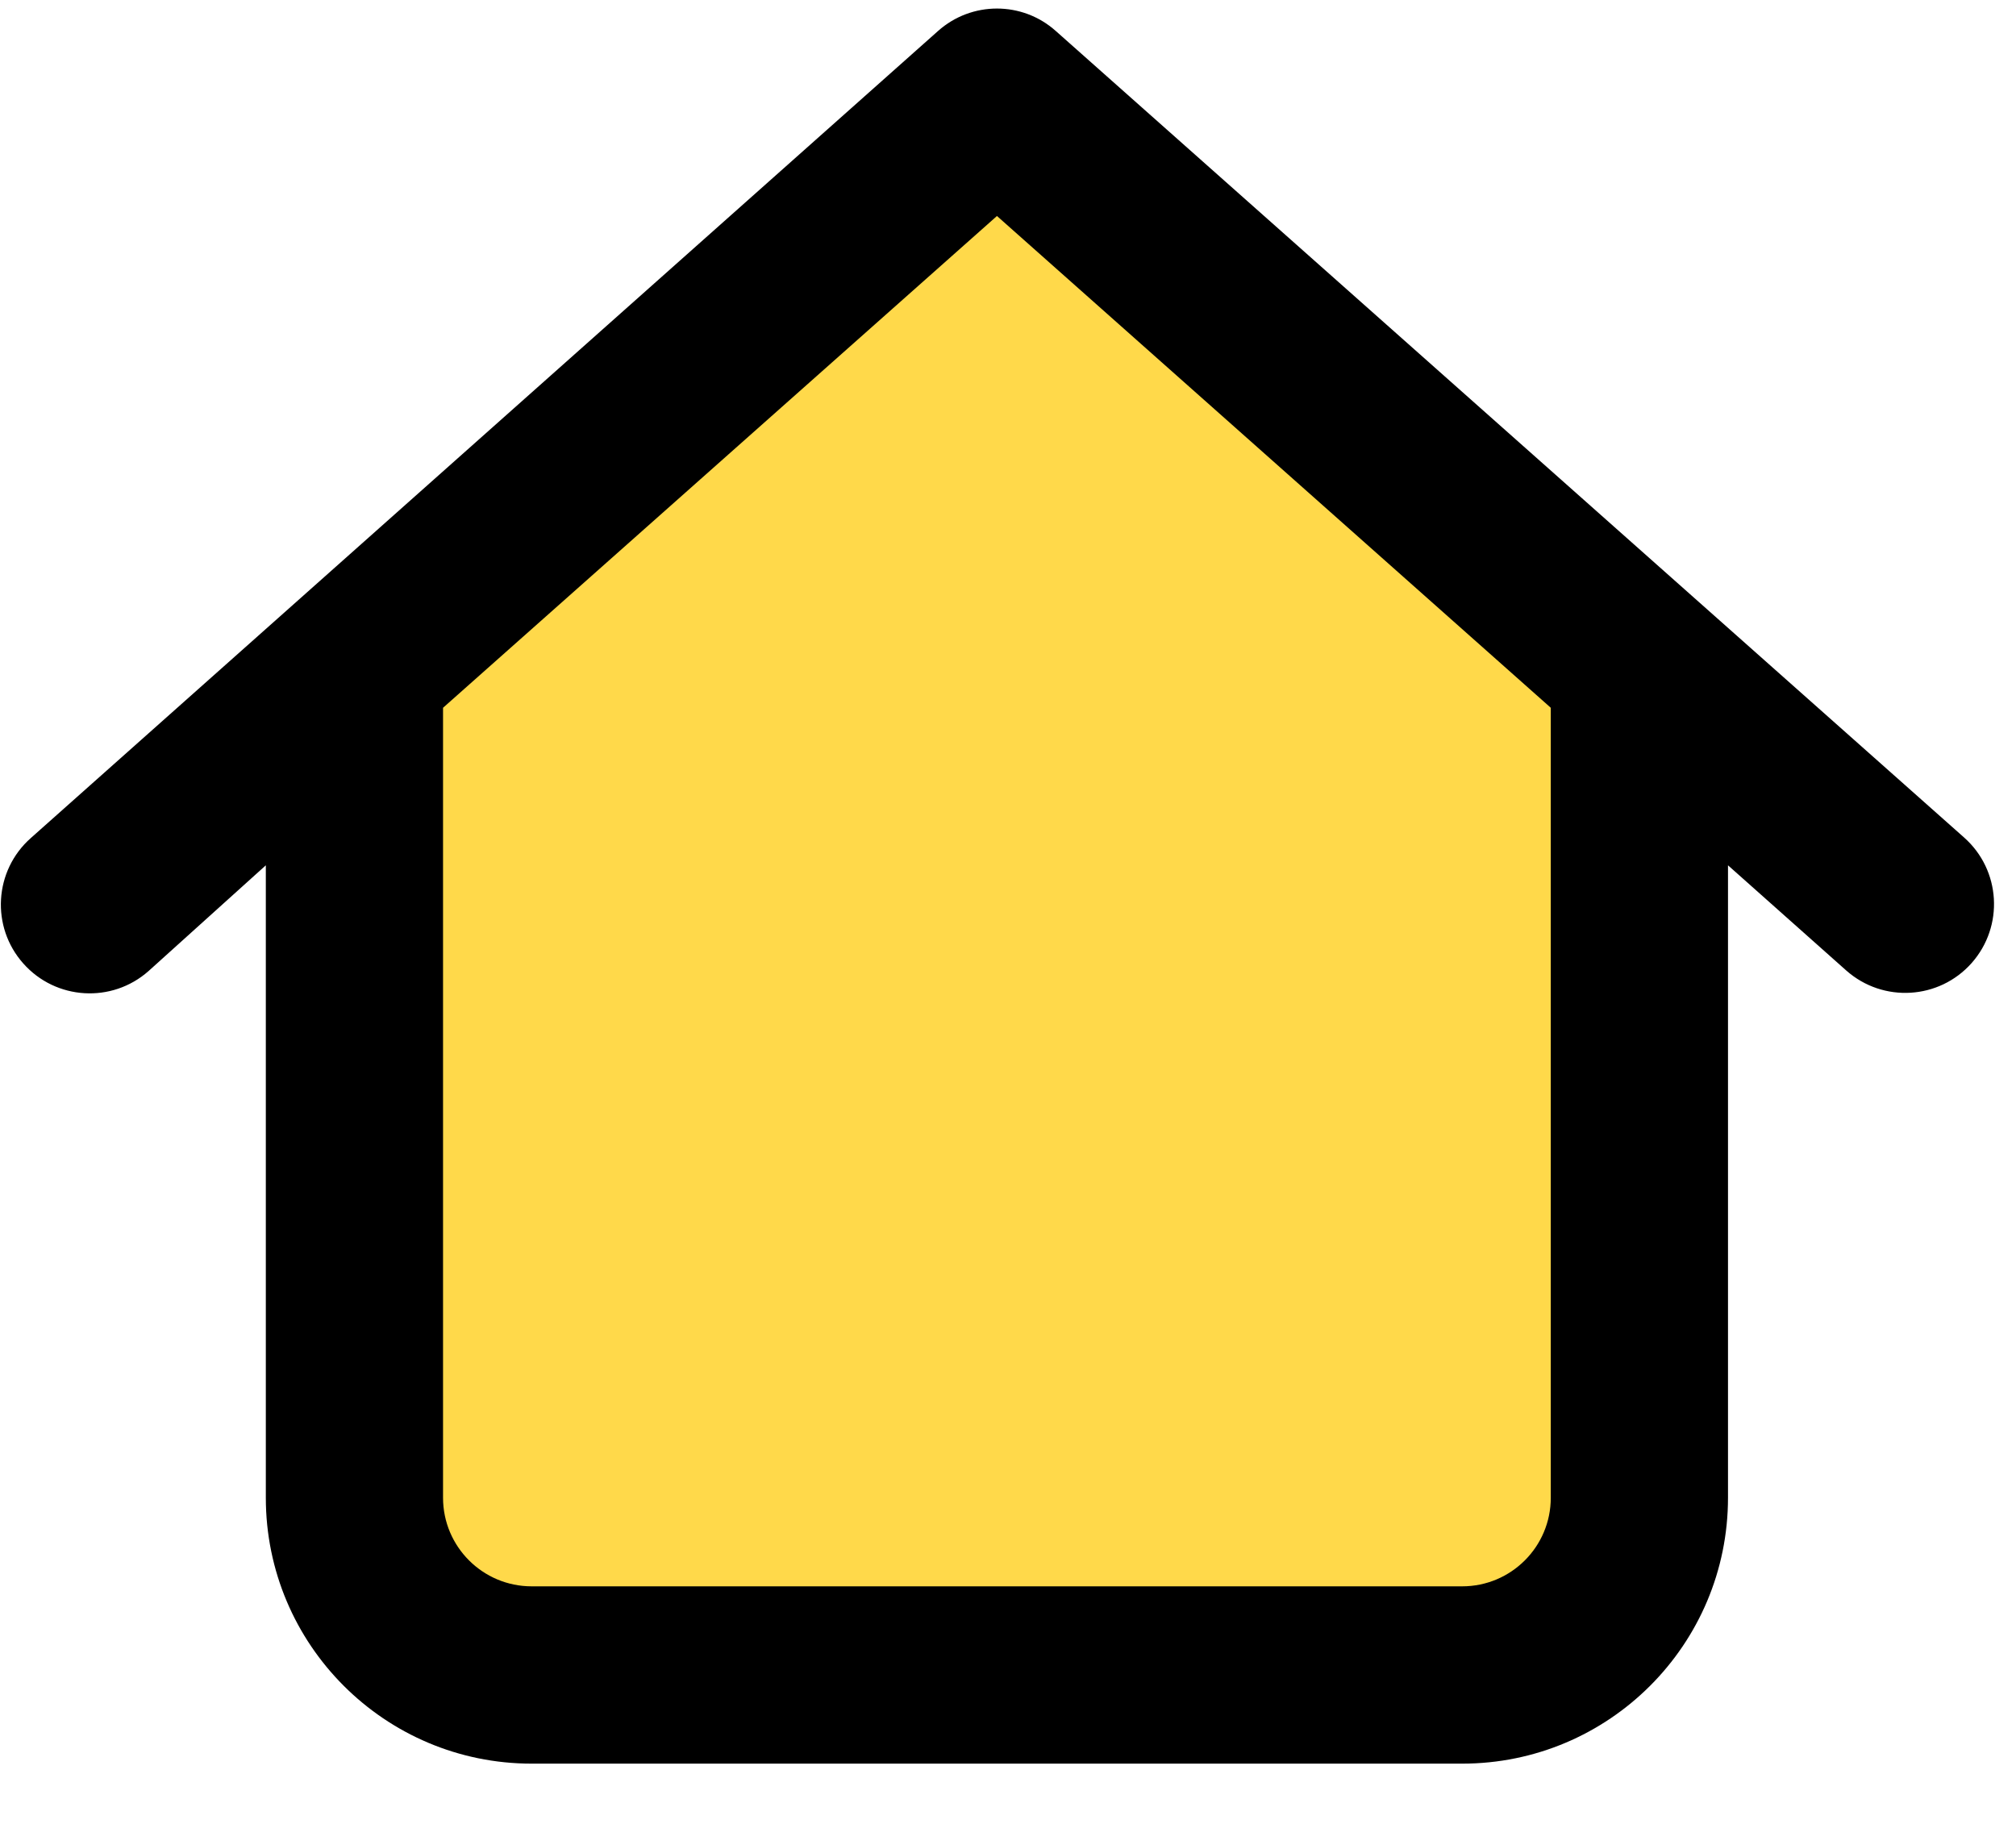 <?xml version="1.0" encoding="UTF-8"?>
<svg width="21px" height="19px" viewBox="0 0 21 19" version="1.1" xmlns="http://www.w3.org/2000/svg" xmlns:xlink="http://www.w3.org/1999/xlink">
    <!-- Generator: Sketch 55.1 (78136) - https://sketchapp.com -->
    <title>noun_Home_1360080</title>
    <desc>Created with Sketch.</desc>
    <g id="SP" stroke="none" stroke-width="1" fill="none" fill-rule="evenodd">
        <g id="menu_open_01" transform="translate(-29, -99)">
            <g id="li" transform="translate(13, 94)">
                <g id="noun_Home_1360080" transform="translate(16, 5)">
                    <path d="M5.5,17.5 C4.334,17.131 3.751,16.238 3.751,14.82 C3.751,13.403 3.751,10.835 3.751,7.116 L10.385,1.194 L17.099,7.116 L17.099,16.525 L5.5,17.5 Z" id="Path-2" fill="#FFD94A"></path>
                    <path d="M10.998,0.323 C10.649,0.011 10.121,0.011 9.771,0.323 L0.321,8.73 C-0.062,9.069 -0.097,9.654 0.242,10.036 C0.581,10.419 1.166,10.454 1.548,10.115 L2.769,9.014 L2.769,15.602 C2.769,17.132 4.009,18.372 5.538,18.372 L15.231,18.372 C16.76,18.372 18,17.132 18,15.602 L18,9.014 L19.232,10.11 C19.615,10.449 20.199,10.414 20.538,10.032 C20.877,9.649 20.842,9.064 20.46,8.725 L10.998,0.323 Z M16.154,15.602 C16.154,16.112 15.741,16.525 15.231,16.525 L5.538,16.525 C5.029,16.525 4.615,16.112 4.615,15.602 L4.615,7.373 L10.385,2.25 L16.154,7.373 L16.154,15.602 Z" id="Shape" fill="#000000" fill-rule="nonzero"></path>
                </g>
            </g>
        </g>
    </g>
</svg>